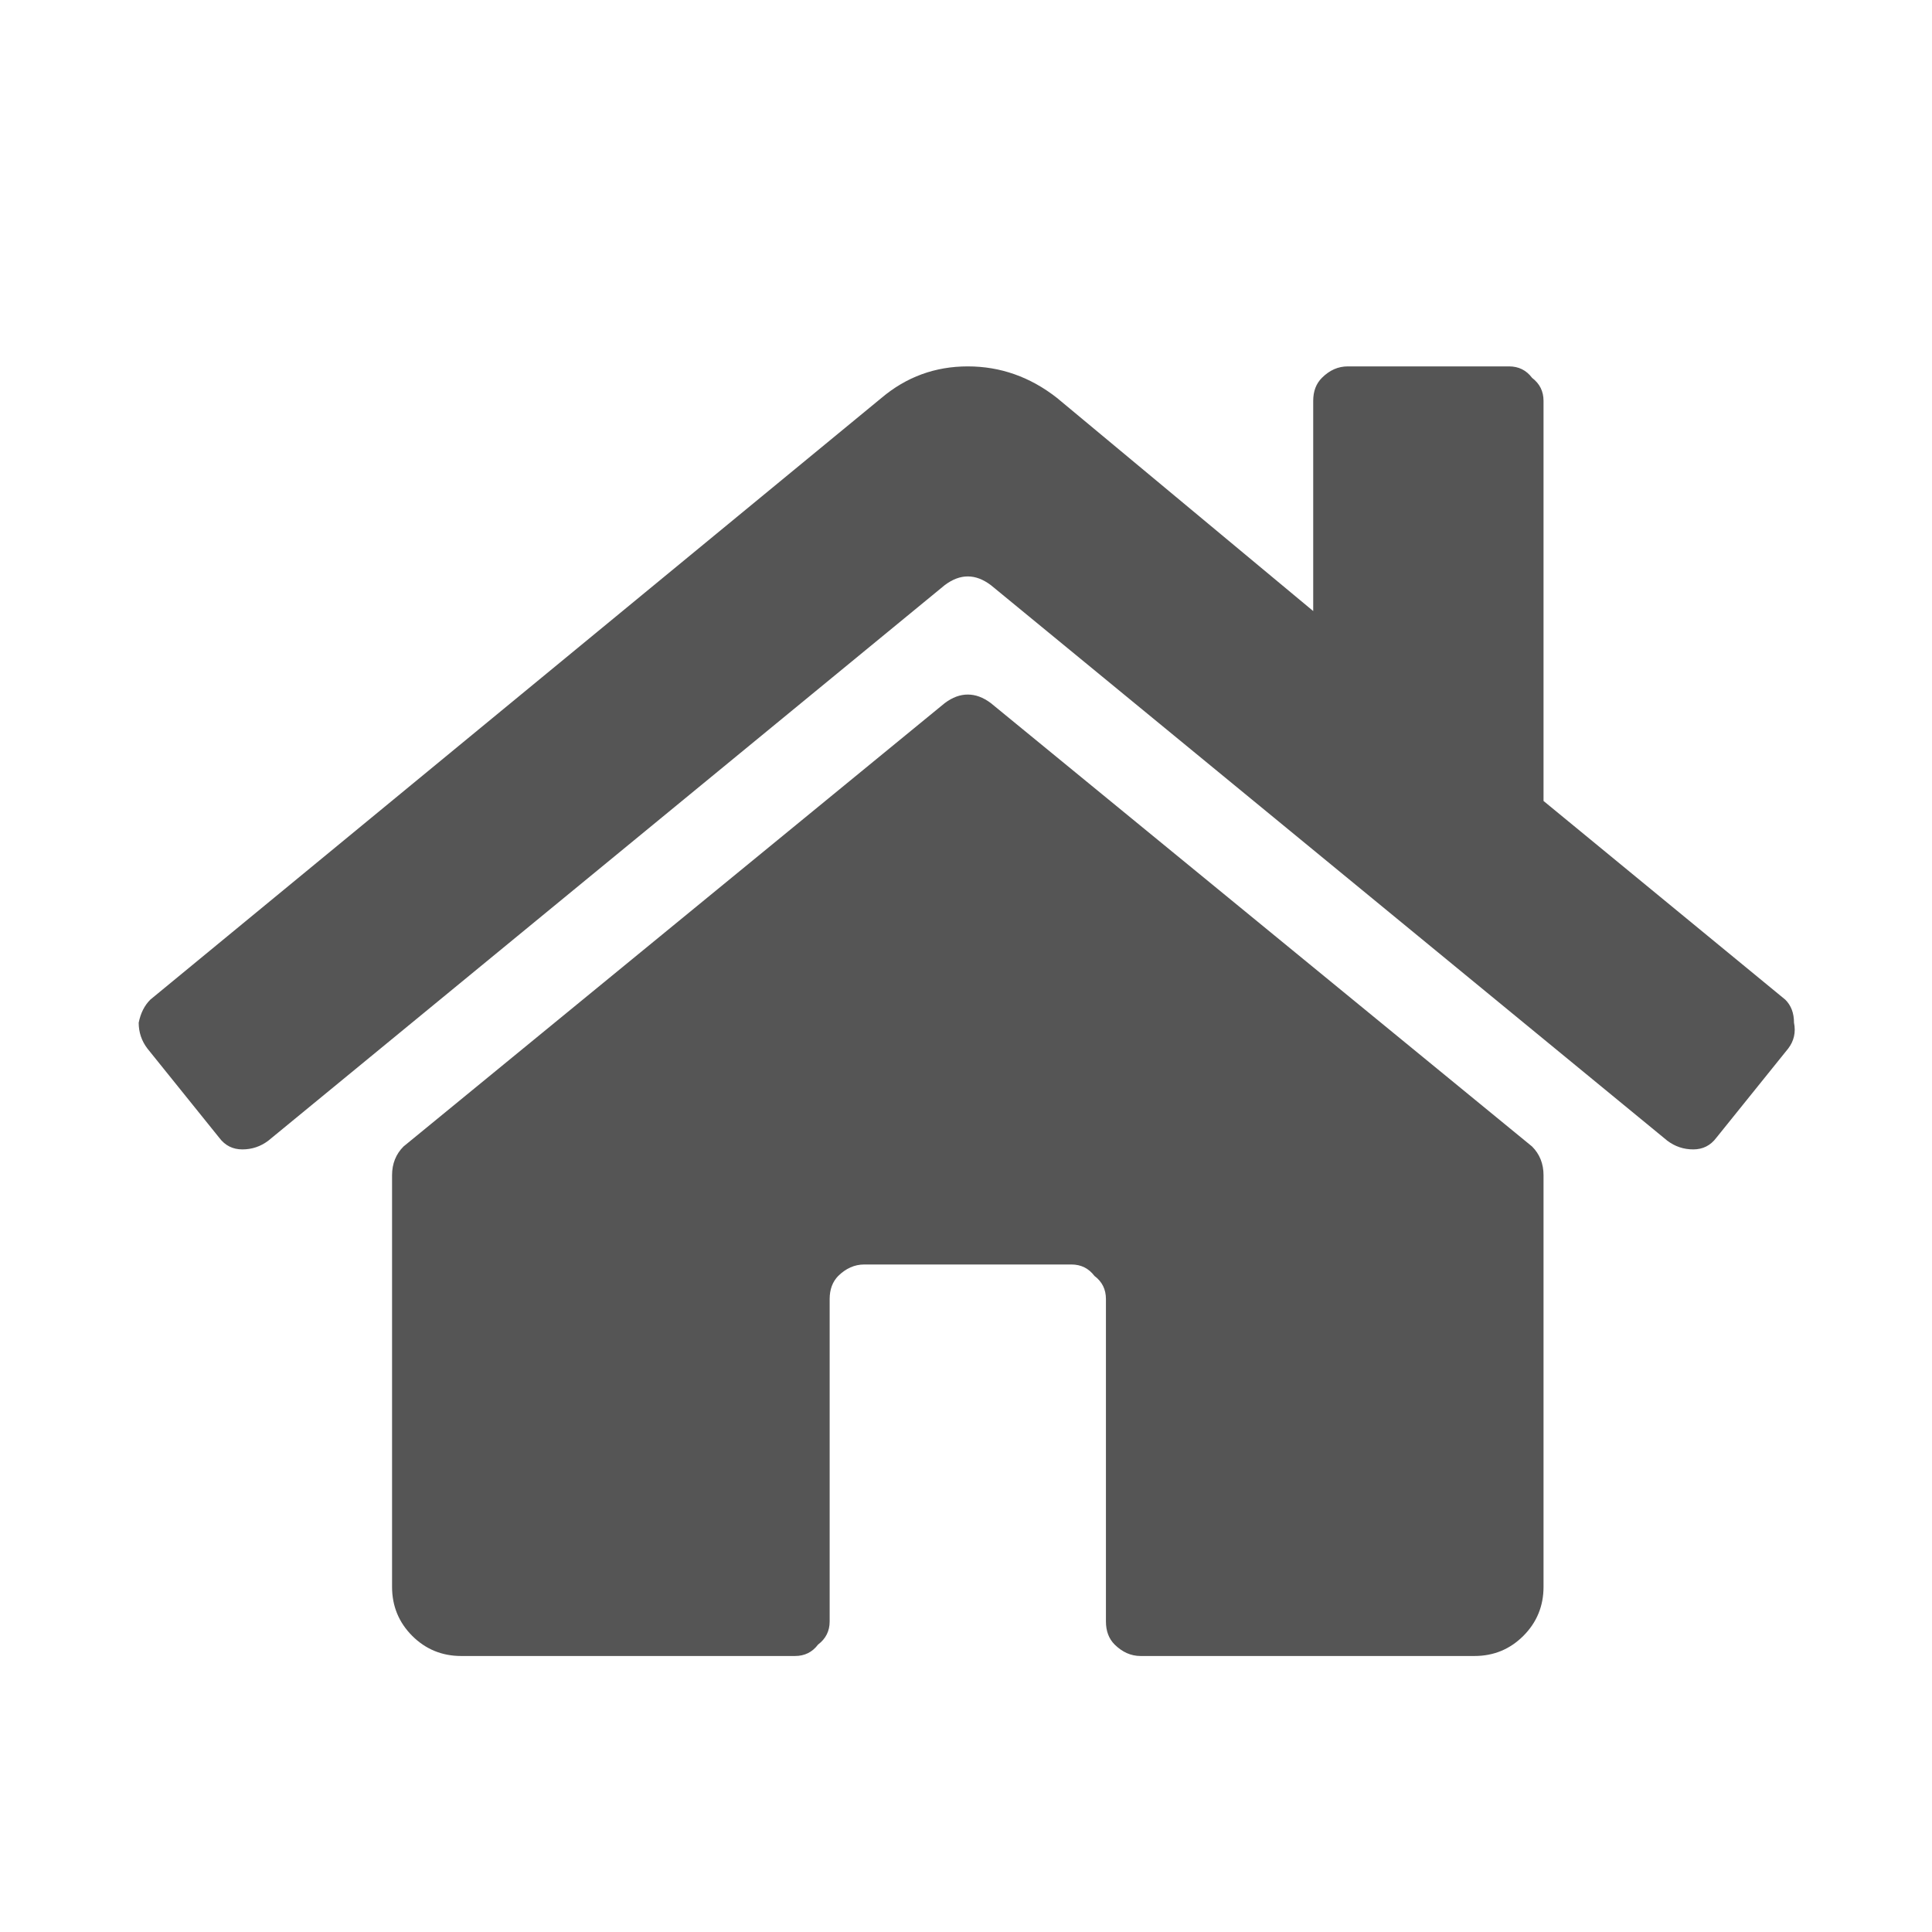 <?xml version="1.0" encoding="UTF-8" standalone="no"?>
<svg width="14" height="14" viewBox="0 0 14 14" fill="none" xmlns="http://www.w3.org/2000/svg">
    <path d="M11.185 8.516V11.499C11.185 11.638 11.136 11.757 11.039 11.854C10.942 11.951 10.824 12 10.684 12H8.265C8.195 12 8.133 11.972 8.077 11.917C8.035 11.875 8.014 11.819 8.014 11.75V9.413C8.014 9.344 7.987 9.288 7.931 9.246C7.889 9.191 7.834 9.163 7.764 9.163H6.262C6.193 9.163 6.13 9.191 6.074 9.246C6.033 9.288 6.012 9.344 6.012 9.413V11.75C6.012 11.819 5.984 11.875 5.928 11.917C5.887 11.972 5.831 12 5.761 12H3.342C3.203 12 3.084 11.951 2.987 11.854C2.89 11.757 2.841 11.638 2.841 11.499V8.516C2.841 8.433 2.869 8.363 2.924 8.308L6.846 5.095C6.902 5.053 6.957 5.033 7.013 5.033C7.069 5.033 7.124 5.053 7.18 5.095L11.102 8.308C11.157 8.363 11.185 8.433 11.185 8.516ZM12.937 7.244L11.185 5.804V2.905C11.185 2.835 11.157 2.78 11.102 2.738C11.06 2.682 11.004 2.655 10.935 2.655H9.767C9.697 2.655 9.635 2.682 9.579 2.738C9.537 2.78 9.516 2.835 9.516 2.905V4.428L7.66 2.884C7.465 2.731 7.249 2.655 7.013 2.655C6.777 2.655 6.568 2.731 6.387 2.884L1.089 7.244C1.047 7.286 1.019 7.341 1.005 7.411C1.005 7.48 1.026 7.543 1.068 7.598L1.589 8.245C1.631 8.301 1.687 8.329 1.756 8.329C1.826 8.329 1.888 8.308 1.944 8.266L6.846 4.24C6.902 4.198 6.957 4.177 7.013 4.177C7.069 4.177 7.124 4.198 7.18 4.24L12.082 8.266C12.138 8.308 12.2 8.329 12.27 8.329C12.339 8.329 12.395 8.301 12.437 8.245L12.958 7.598C13 7.543 13.014 7.48 13 7.411C13 7.341 12.979 7.286 12.937 7.244Z" fill="#555555"/>
</svg>